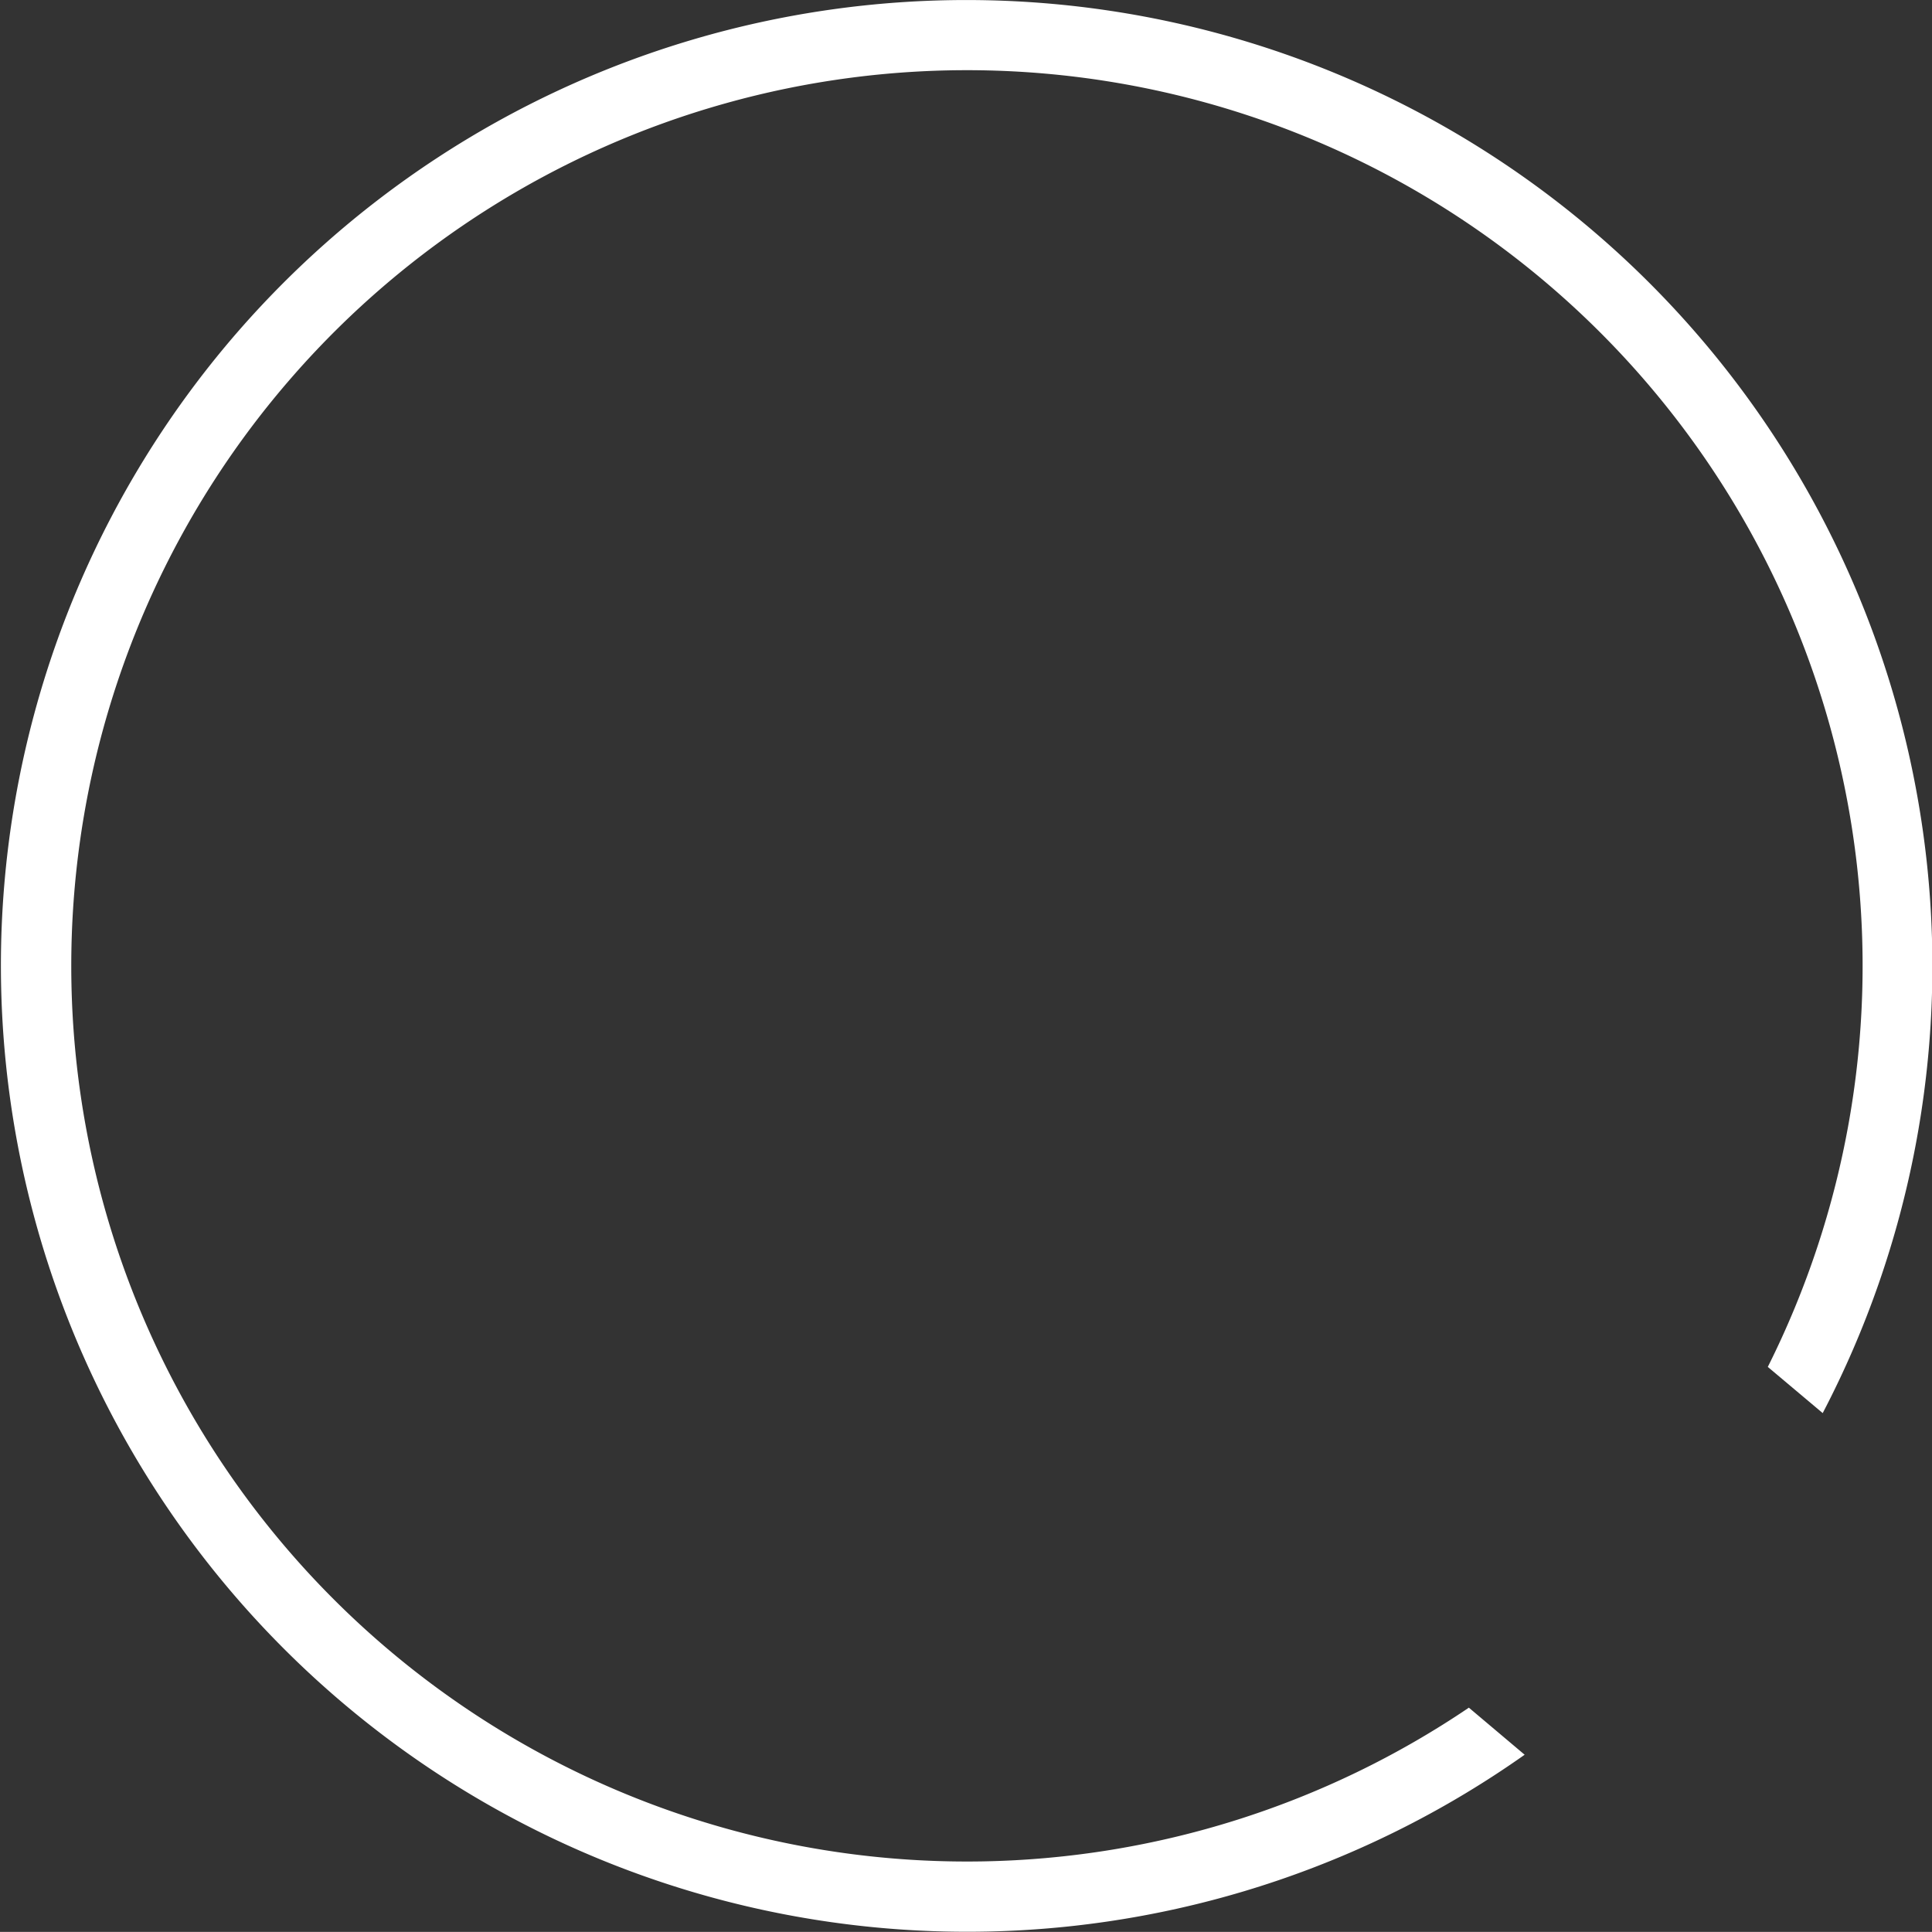 <svg xmlns="http://www.w3.org/2000/svg" viewBox="0 0 221.68 221.67"><rect x="0" y="0" width="221.68" height="221.67" fill="#333333" stroke="none"/><defs><style>.cls-1{fill:#fff;}</style></defs><title>Fichier 1</title><g id="Calque_2" data-name="Calque 2"><g id="Calque_2-2" data-name="Calque 2"><path class="cls-1" d="M168.54,195.94a102.77,102.77,0,1,1,34.3-39.1l6.3,5.3A110.84,110.84,0,0,0,25.94,39.64a110.87,110.87,0,0,0,149,161.7Z"/></g></g></svg>
